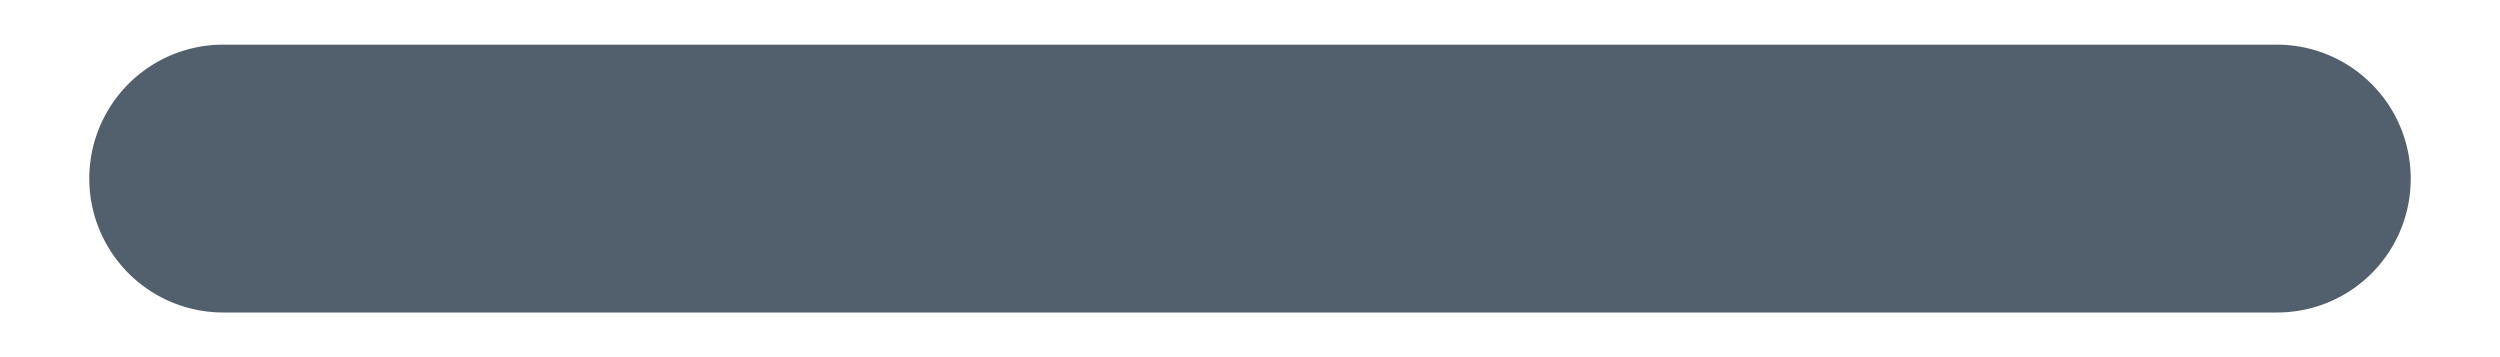 <svg xmlns="http://www.w3.org/2000/svg" fill="none" width="14" height="2" viewBox="0 0 14 2">
  <path d="M13.5 1c0 .416-.334.75-.75.75H1.25a.75.75 0 1 1 0-1.5h11.5a.75.75 0 0 1 .75.75z" fill="#52606D"/>
</svg>

